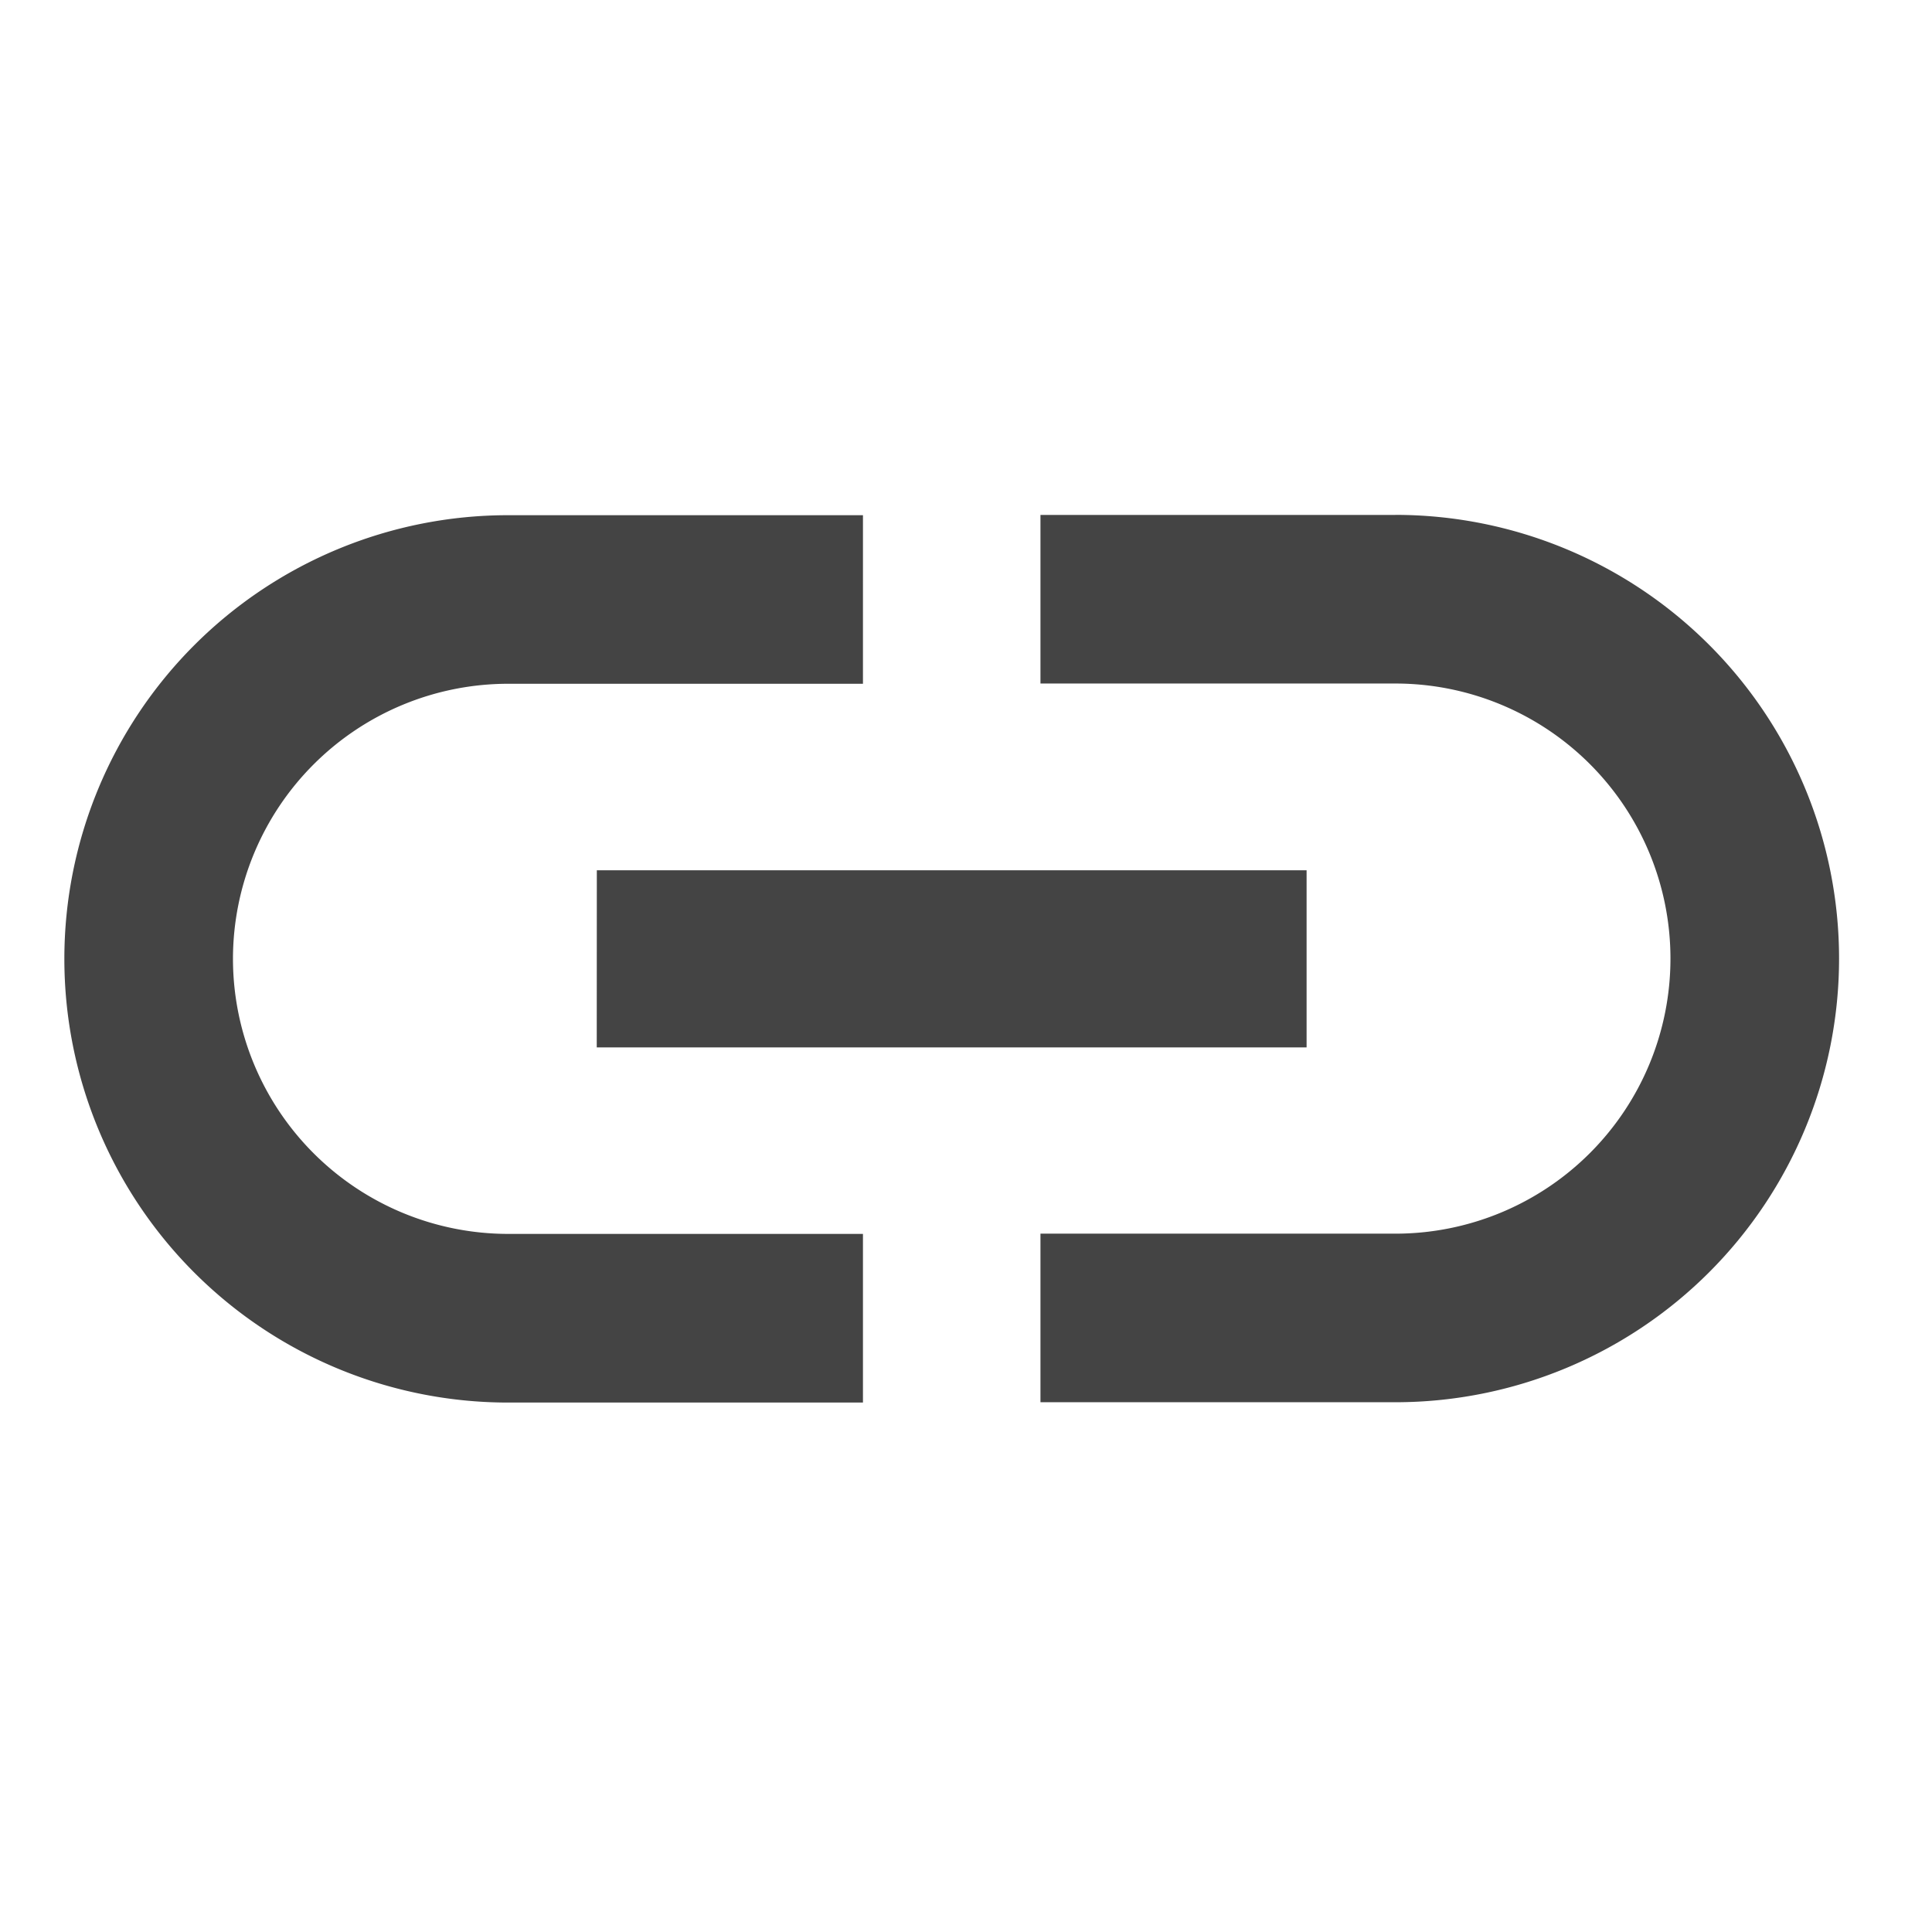 <svg xmlns="http://www.w3.org/2000/svg" width="24" height="24">
    <path data-name="사각형 69" style="fill:none" d="M0 0h24v24H0z"/>
    <path data-name="Icon material-insert-link" d="M5.094 16.011a3.42 3.42 0 0 1 3.417-3.417h4.409V10.5H8.511a5.511 5.511 0 1 0 0 11.023h4.409v-2.095H8.511a3.42 3.42 0 0 1-3.417-3.417zm4.519 1.1h8.818v-2.2H9.614zm9.92-6.614h-4.408v2.094h4.409a3.417 3.417 0 1 1 0 6.834h-4.409v2.094h4.409a5.511 5.511 0 1 0 0-11.023z" transform="translate(-2.2 -4.1)" style="fill:#444"/>
</svg>

